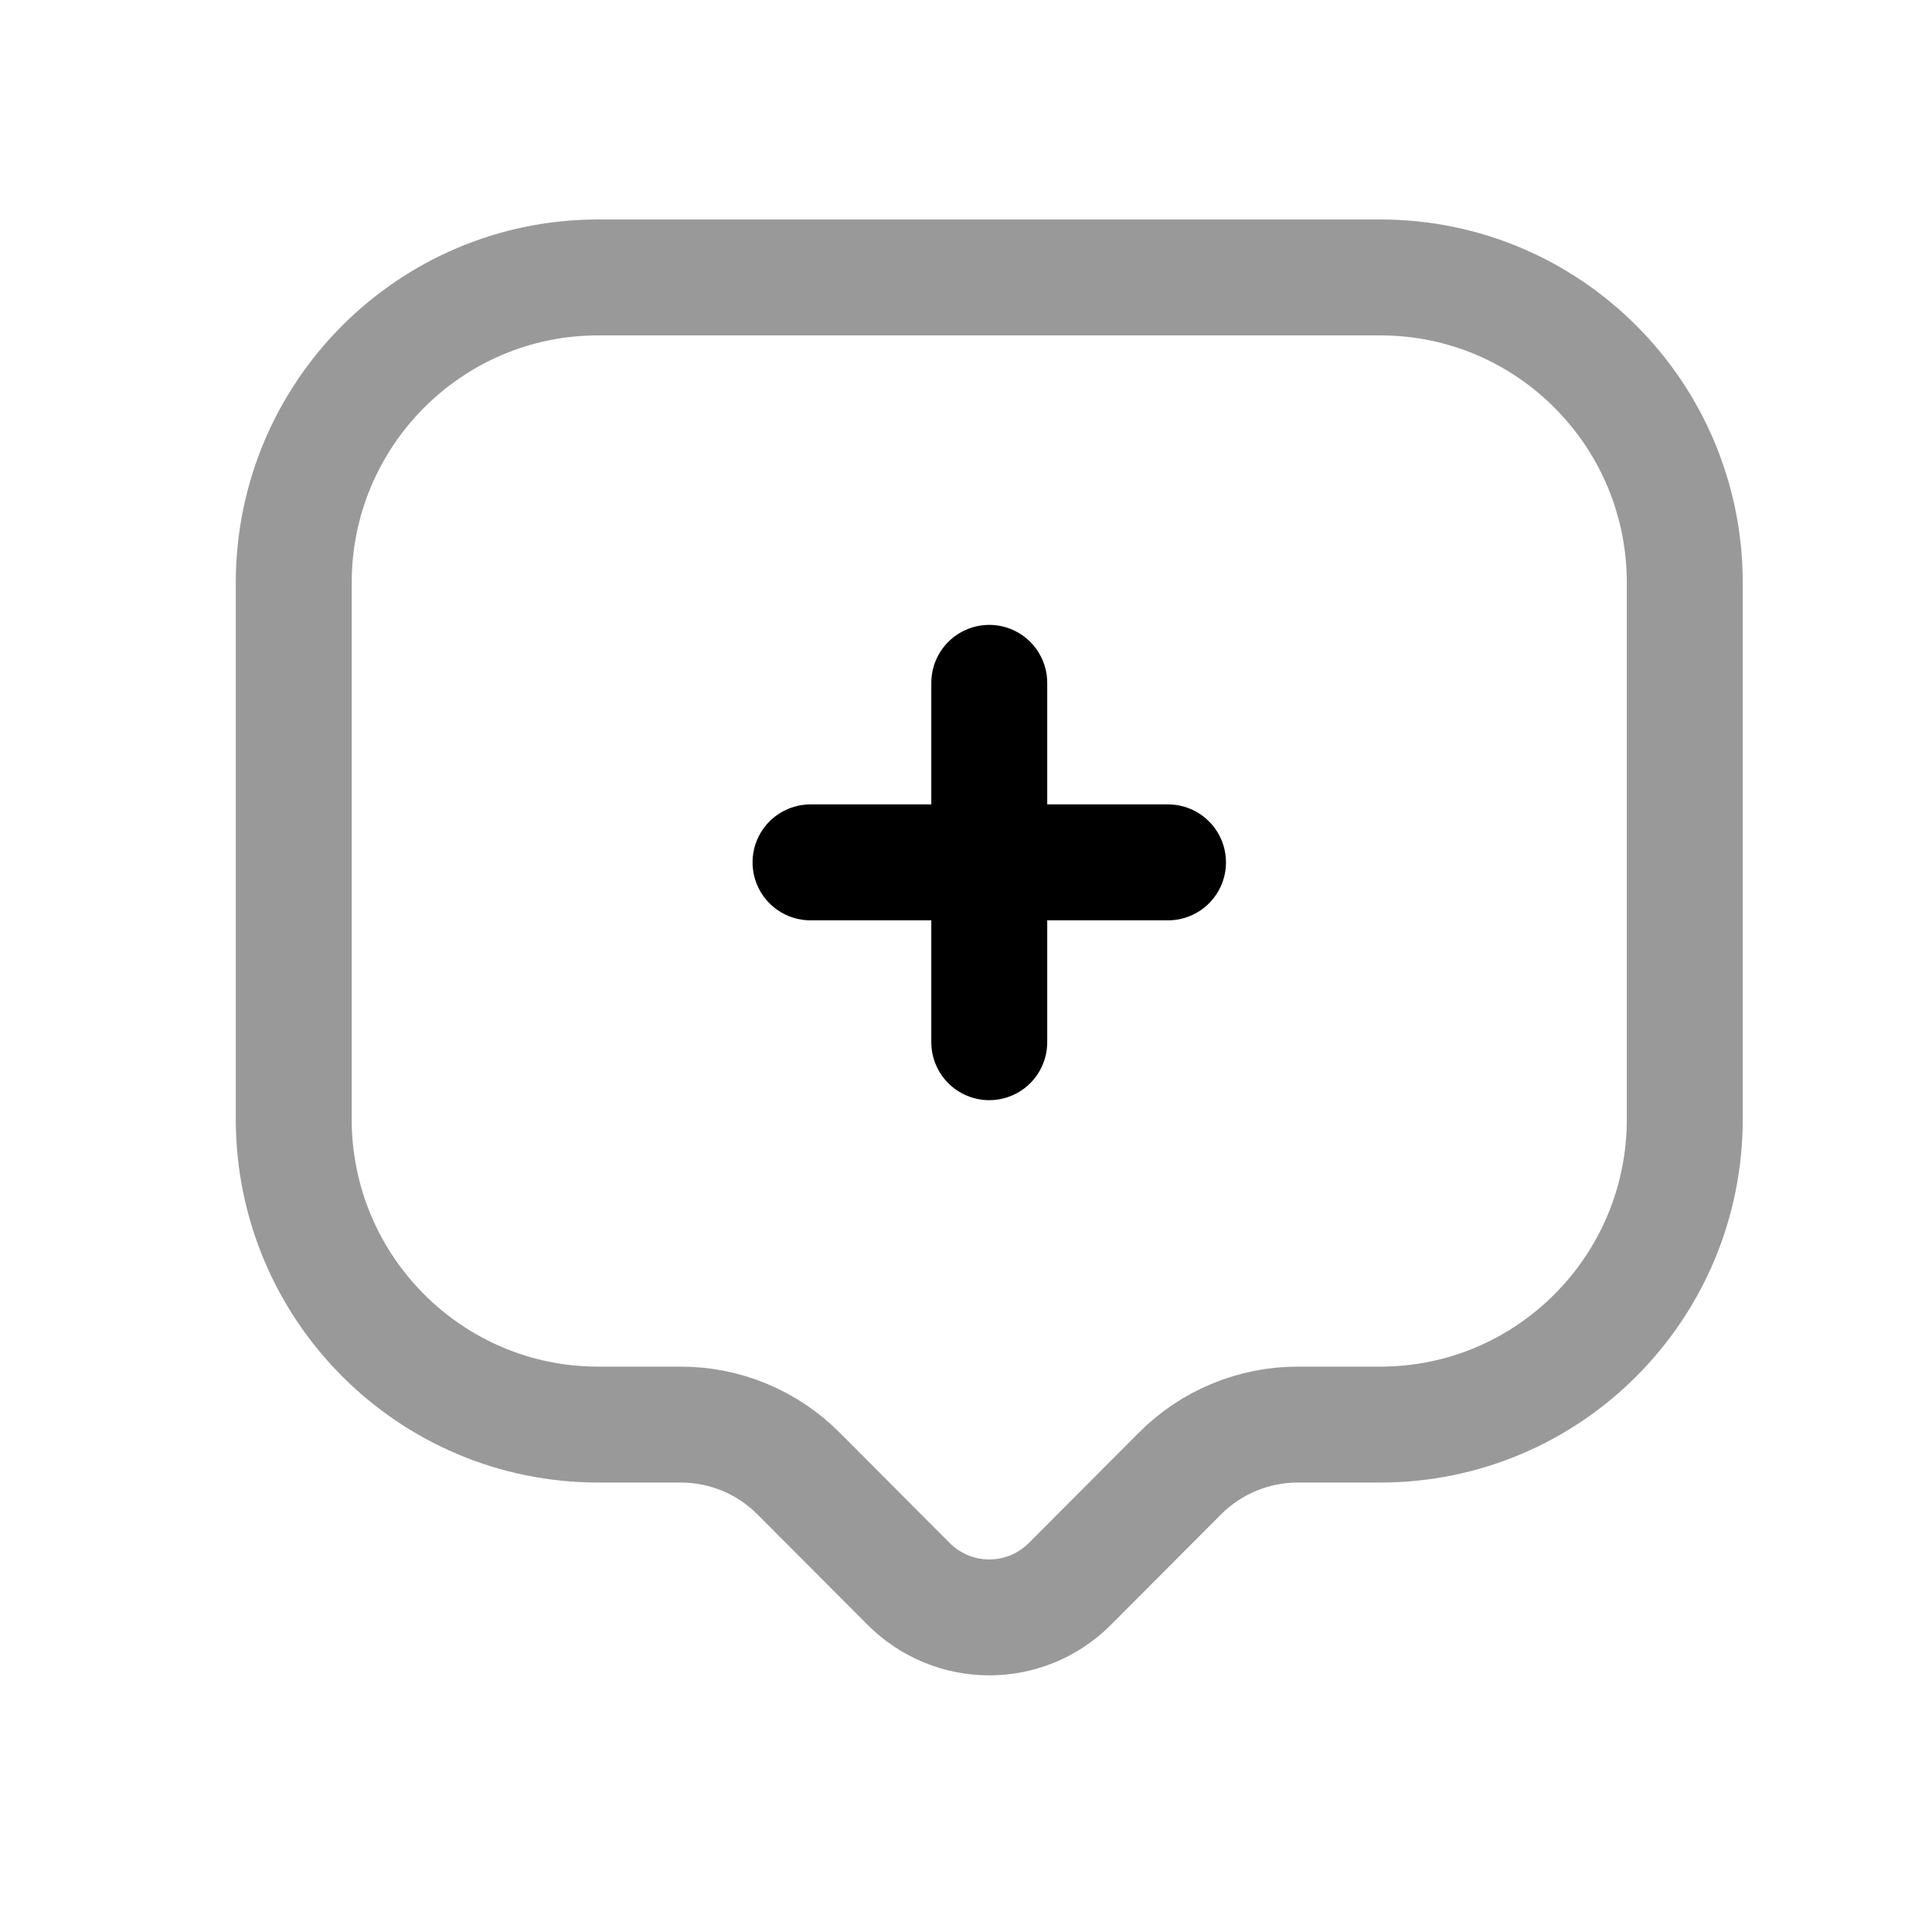 <svg width="25" height="25" viewBox="0 0 25 25" fill="none" xmlns="http://www.w3.org/2000/svg">
<path opacity="0.4" d="M11.756 20.494L10.334 19.068C9.93 18.661 9.381 18.434 8.809 18.434H7.74C5.565 18.434 3.801 16.664 3.801 14.481V7.542C3.801 5.359 5.565 3.59 7.74 3.59H17.862C20.038 3.59 21.801 5.359 21.801 7.542V14.481C21.801 16.664 20.038 18.434 17.862 18.434H16.794C16.222 18.434 15.673 18.661 15.268 19.068L13.846 20.494C13.269 21.074 12.334 21.074 11.756 20.494Z" stroke="black" stroke-width="1.5" stroke-linecap="round" stroke-linejoin="round"/>
<path d="M15.114 11.159H10.488M12.801 13.486V8.836" stroke="black" stroke-width="1.5" stroke-linecap="round" stroke-linejoin="round"/>
</svg>